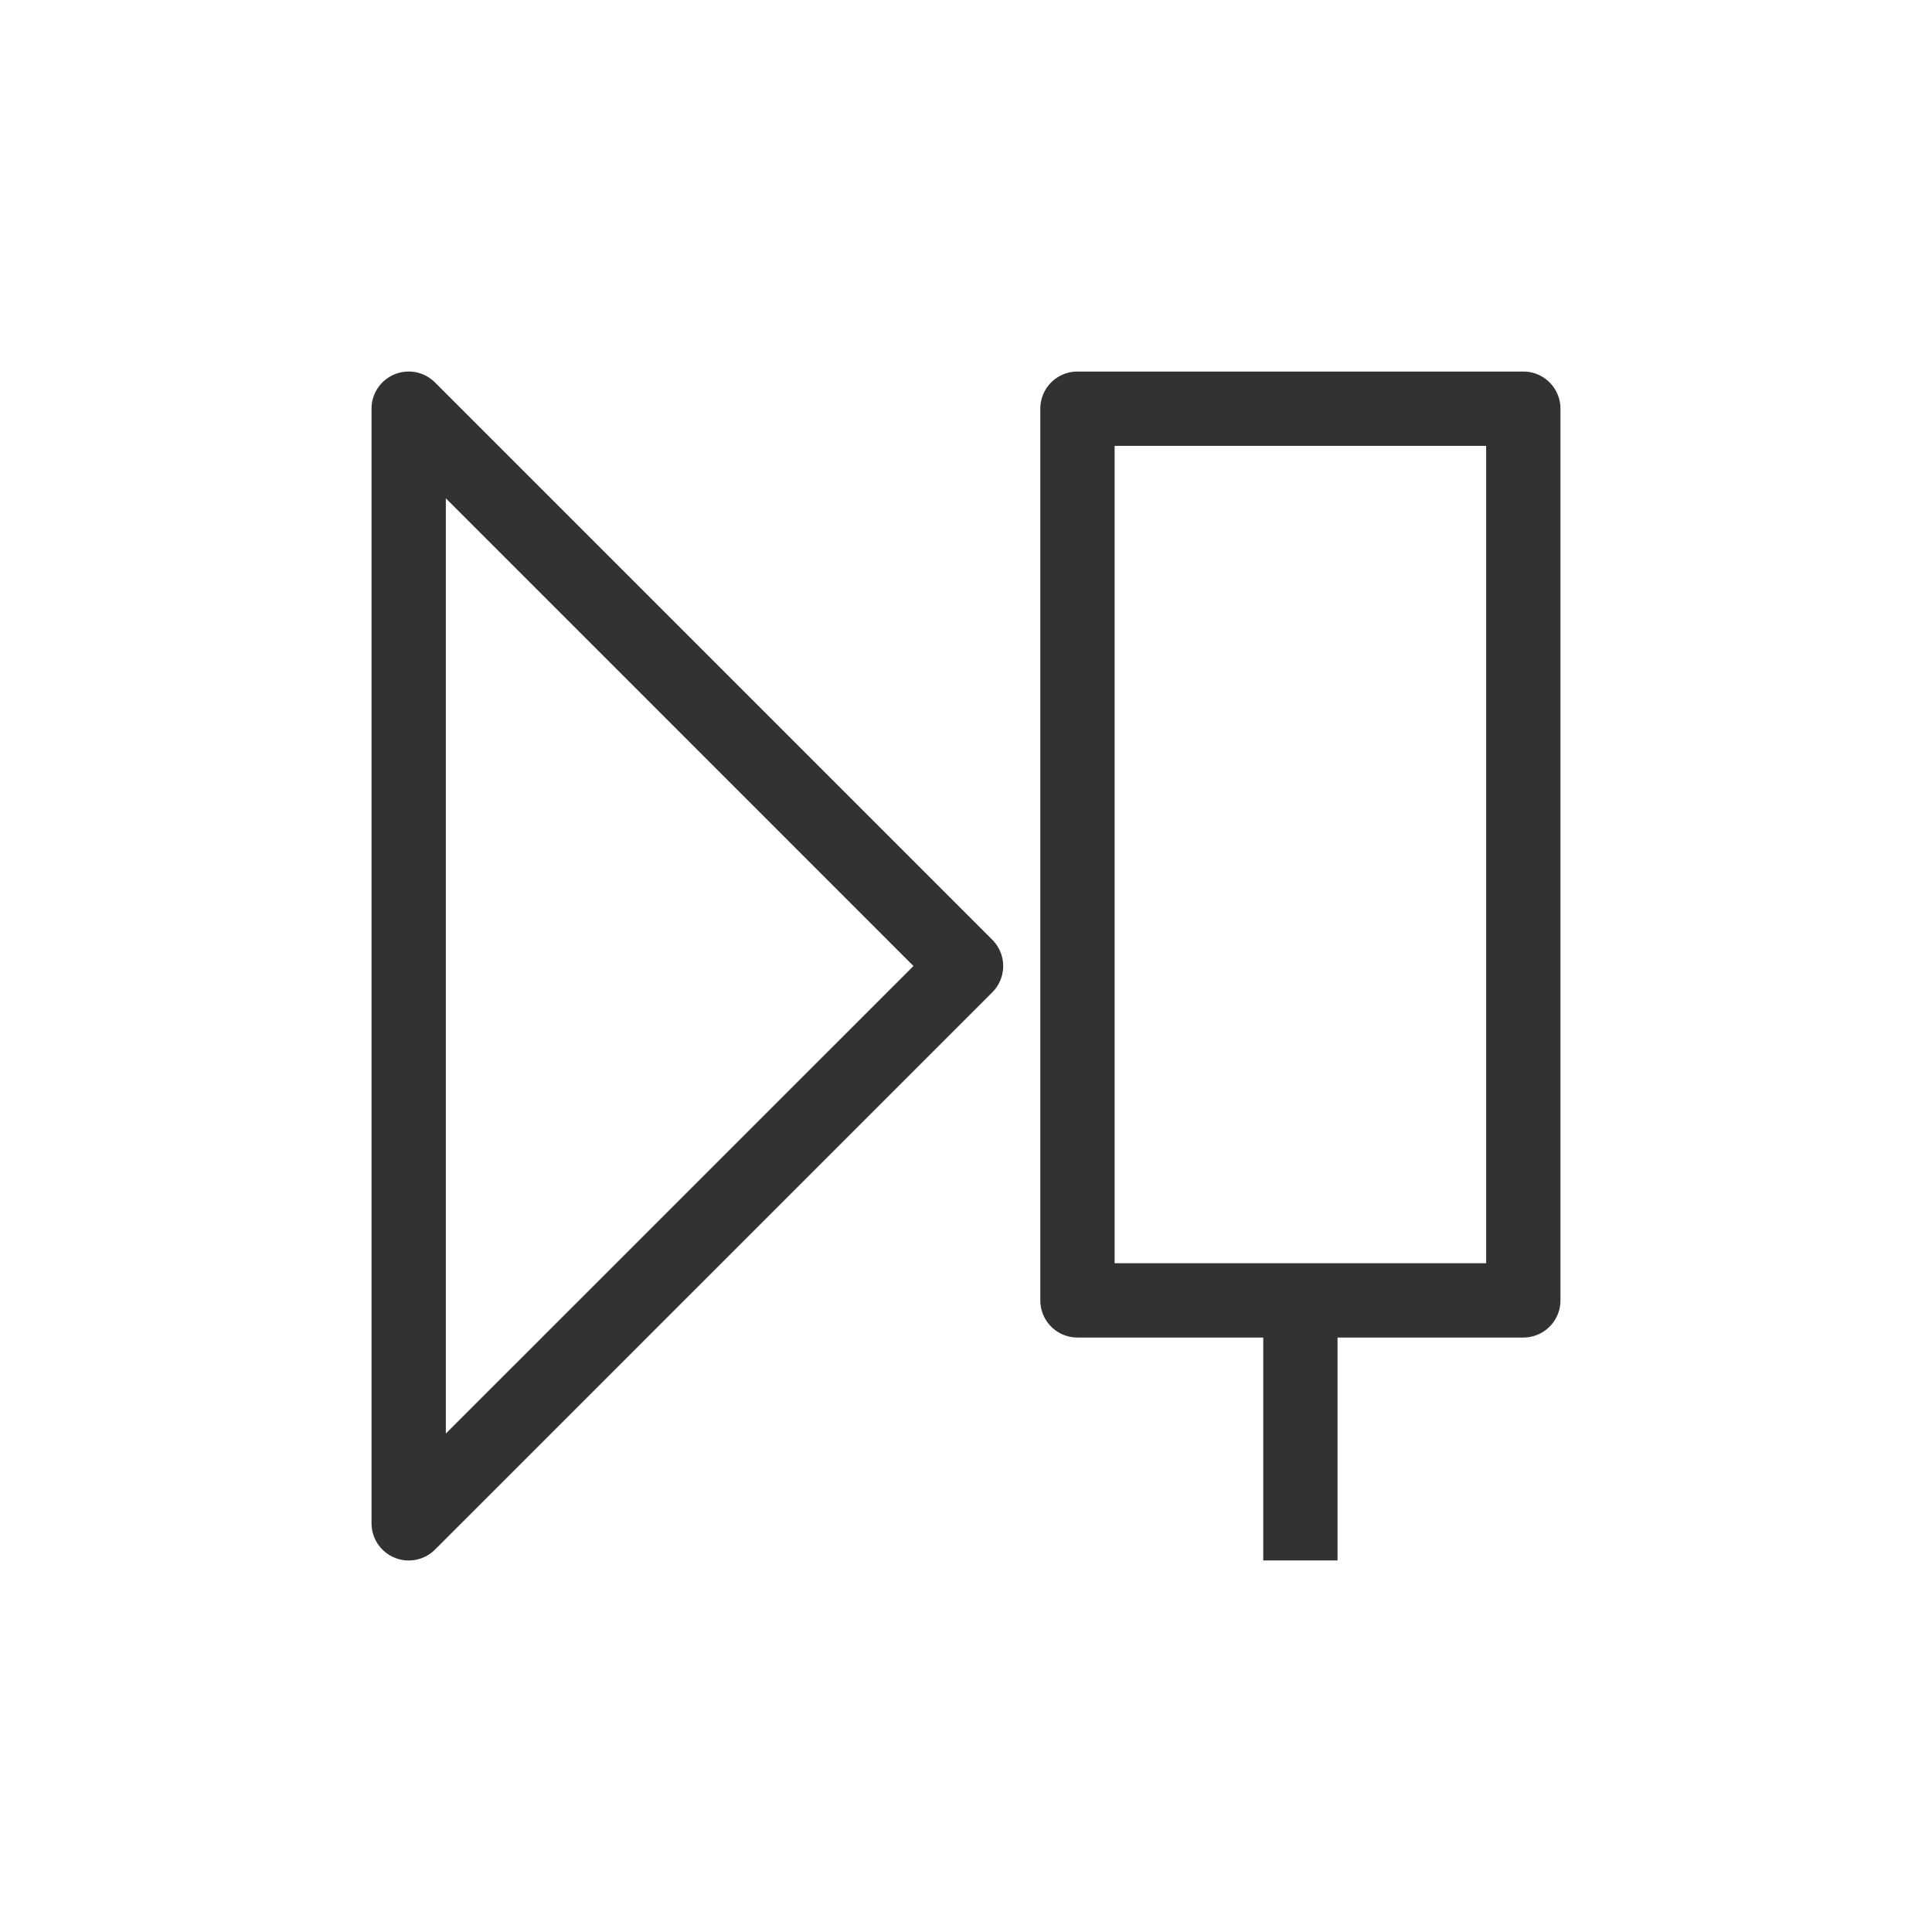<svg xmlns="http://www.w3.org/2000/svg" width="26" height="26" viewBox="0 0 26 26"><title>start-script</title><path d="M20.5,5h-6a.5.5,0,0,0-.5.5v12a.5.5,0,0,0,.5.5H17v3h1V18h2.5a.5.5,0,0,0,.5-.5V5.5A.5.5,0,0,0,20.5,5ZM20,17H15V6h5ZM5.5,21a.489.489,0,0,1-.191-.038A.5.5,0,0,1,5,20.5V5.5a.5.5,0,0,1,.854-.353l7.5,7.5a.5.5,0,0,1,0,.707l-7.5,7.5A.5.5,0,0,1,5.5,21ZM6,6.706V19.292L12.293,13Z" fill="#323232"/></svg>